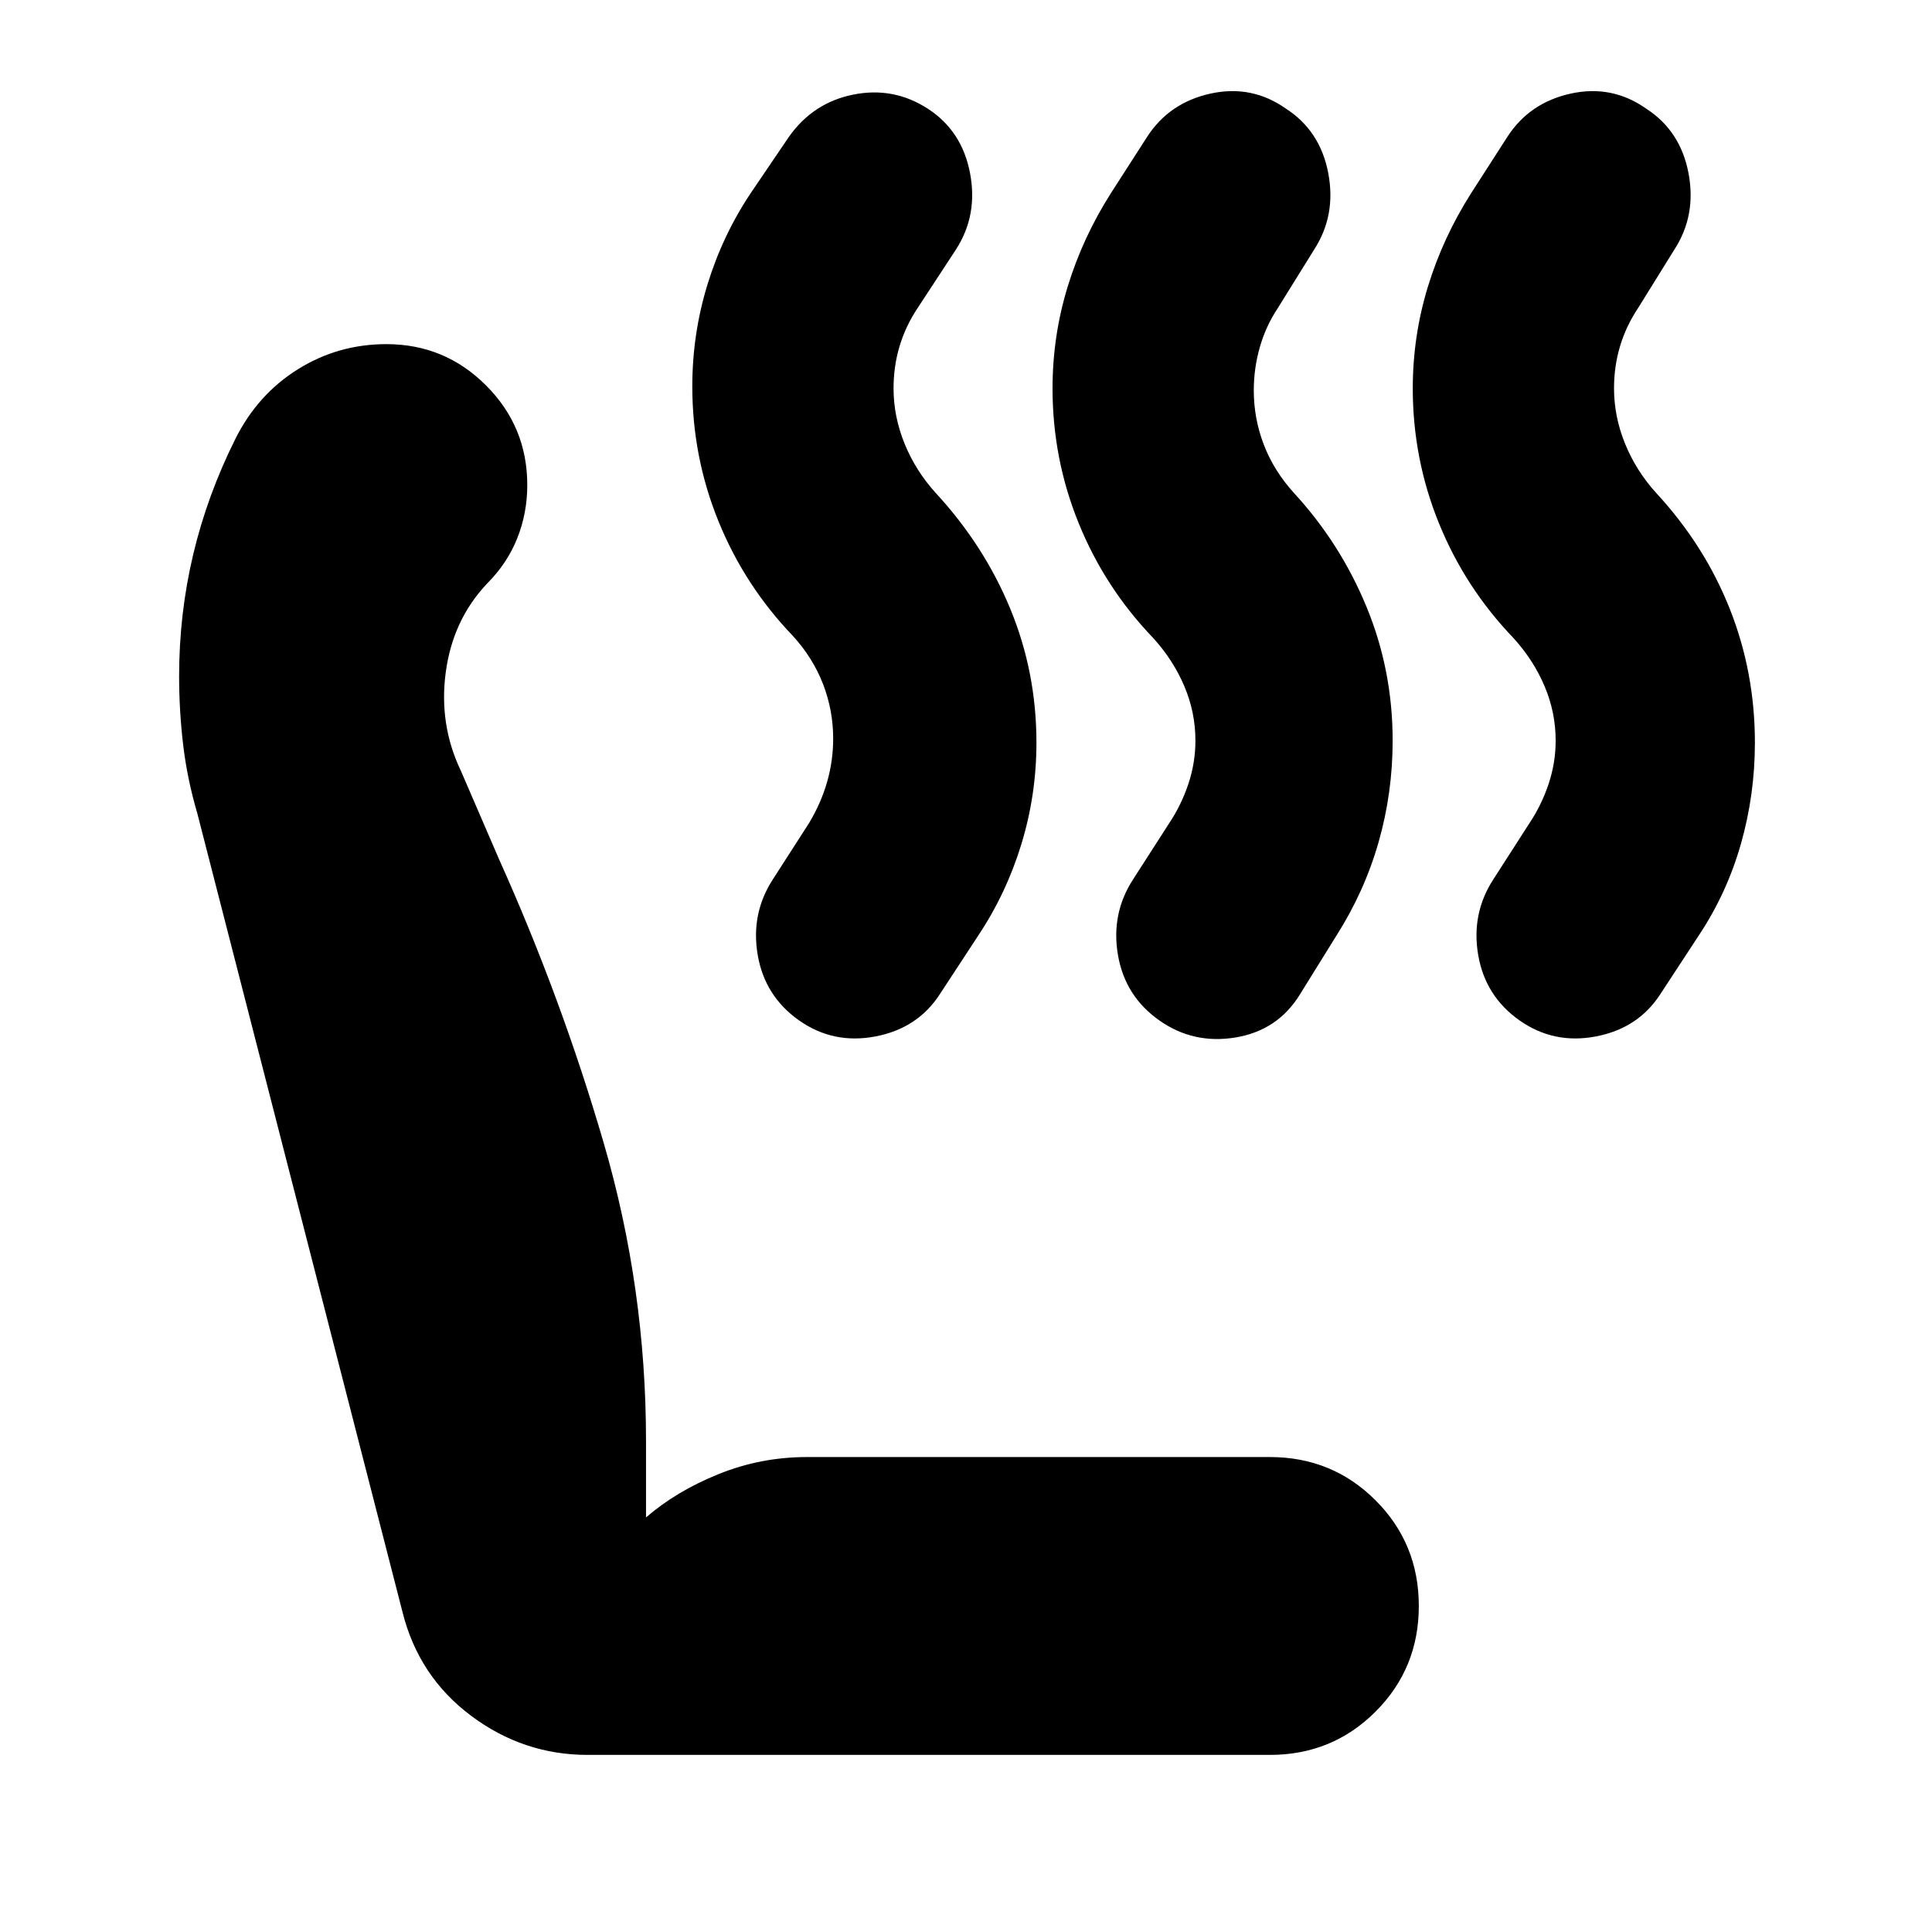 <svg xmlns="http://www.w3.org/2000/svg" height="24" viewBox="0 -960 960 960" width="24"><path d="M755-453q-17-12-20.5-32.5T742-523l18-28q6-9 9.5-19.5T773-592q0-14-5.5-27T752-643q-24-25-37-57t-13-67q0-26 7.5-50.5T731-864l18-28q11-17 31.5-21.5T818-906q17 11 21 32t-7 38l-18 29q-6 9-9 19t-3 21q0 14 5.5 27.5T823-715q24 26 36.5 57.5T872-591q0 26-7 50.5T844-495l-19 29q-11 17-32 21t-38-8Zm-179 0q-17-12-20.5-32.5T563-523l18-28q6-9 9.5-19.5T594-592q0-14-5.5-27T573-643q-24-25-37-57t-13-67q0-26 7.5-50.5T552-864l18-28q11-17 31.5-21.5T639-906q17 11 21 32t-7 38l-18 29q-6 9-9 19.5t-3 21.5q0 14 5 27t15 24q23 25 36 56.5t13 66.5q0 26-7 50.5T664-495l-18 29q-11 18-32 21.5t-38-8.5Zm-179 0q-17-12-20.5-32.5T384-523l18-28q6-10 9-20.5t3-21.5q0-14-5-27t-15-24q-24-25-37-57t-13-67q0-26 7.5-50.5T373-864l19-28q12-17 32-21t37 7q17 11 21 32t-7 38l-19 29q-6 9-9 19t-3 21q0 14 5.5 27.5T465-715q24 26 37 57.5t13 66.5q0 26-7.5 50.5T486-495l-19 29q-11 17-32 21t-38-8ZM292-88q-32 0-58-19.5T200-159L98-556q-5-17-7-34t-2-34q0-31 7-60.5t21-57.5q11-22 31-34.5t44-12.5q29 0 49.5 20.5T262-719q0 14-5 26.5T242-670q-17 18-20.5 44t7.5 49l19 44q31 69 52 141t21 148v38q15-13 36-21.5t44-8.5h230q31 0 52.5 21.5T705-162q0 31-21.5 52.5T631-88H292Z"/></svg>